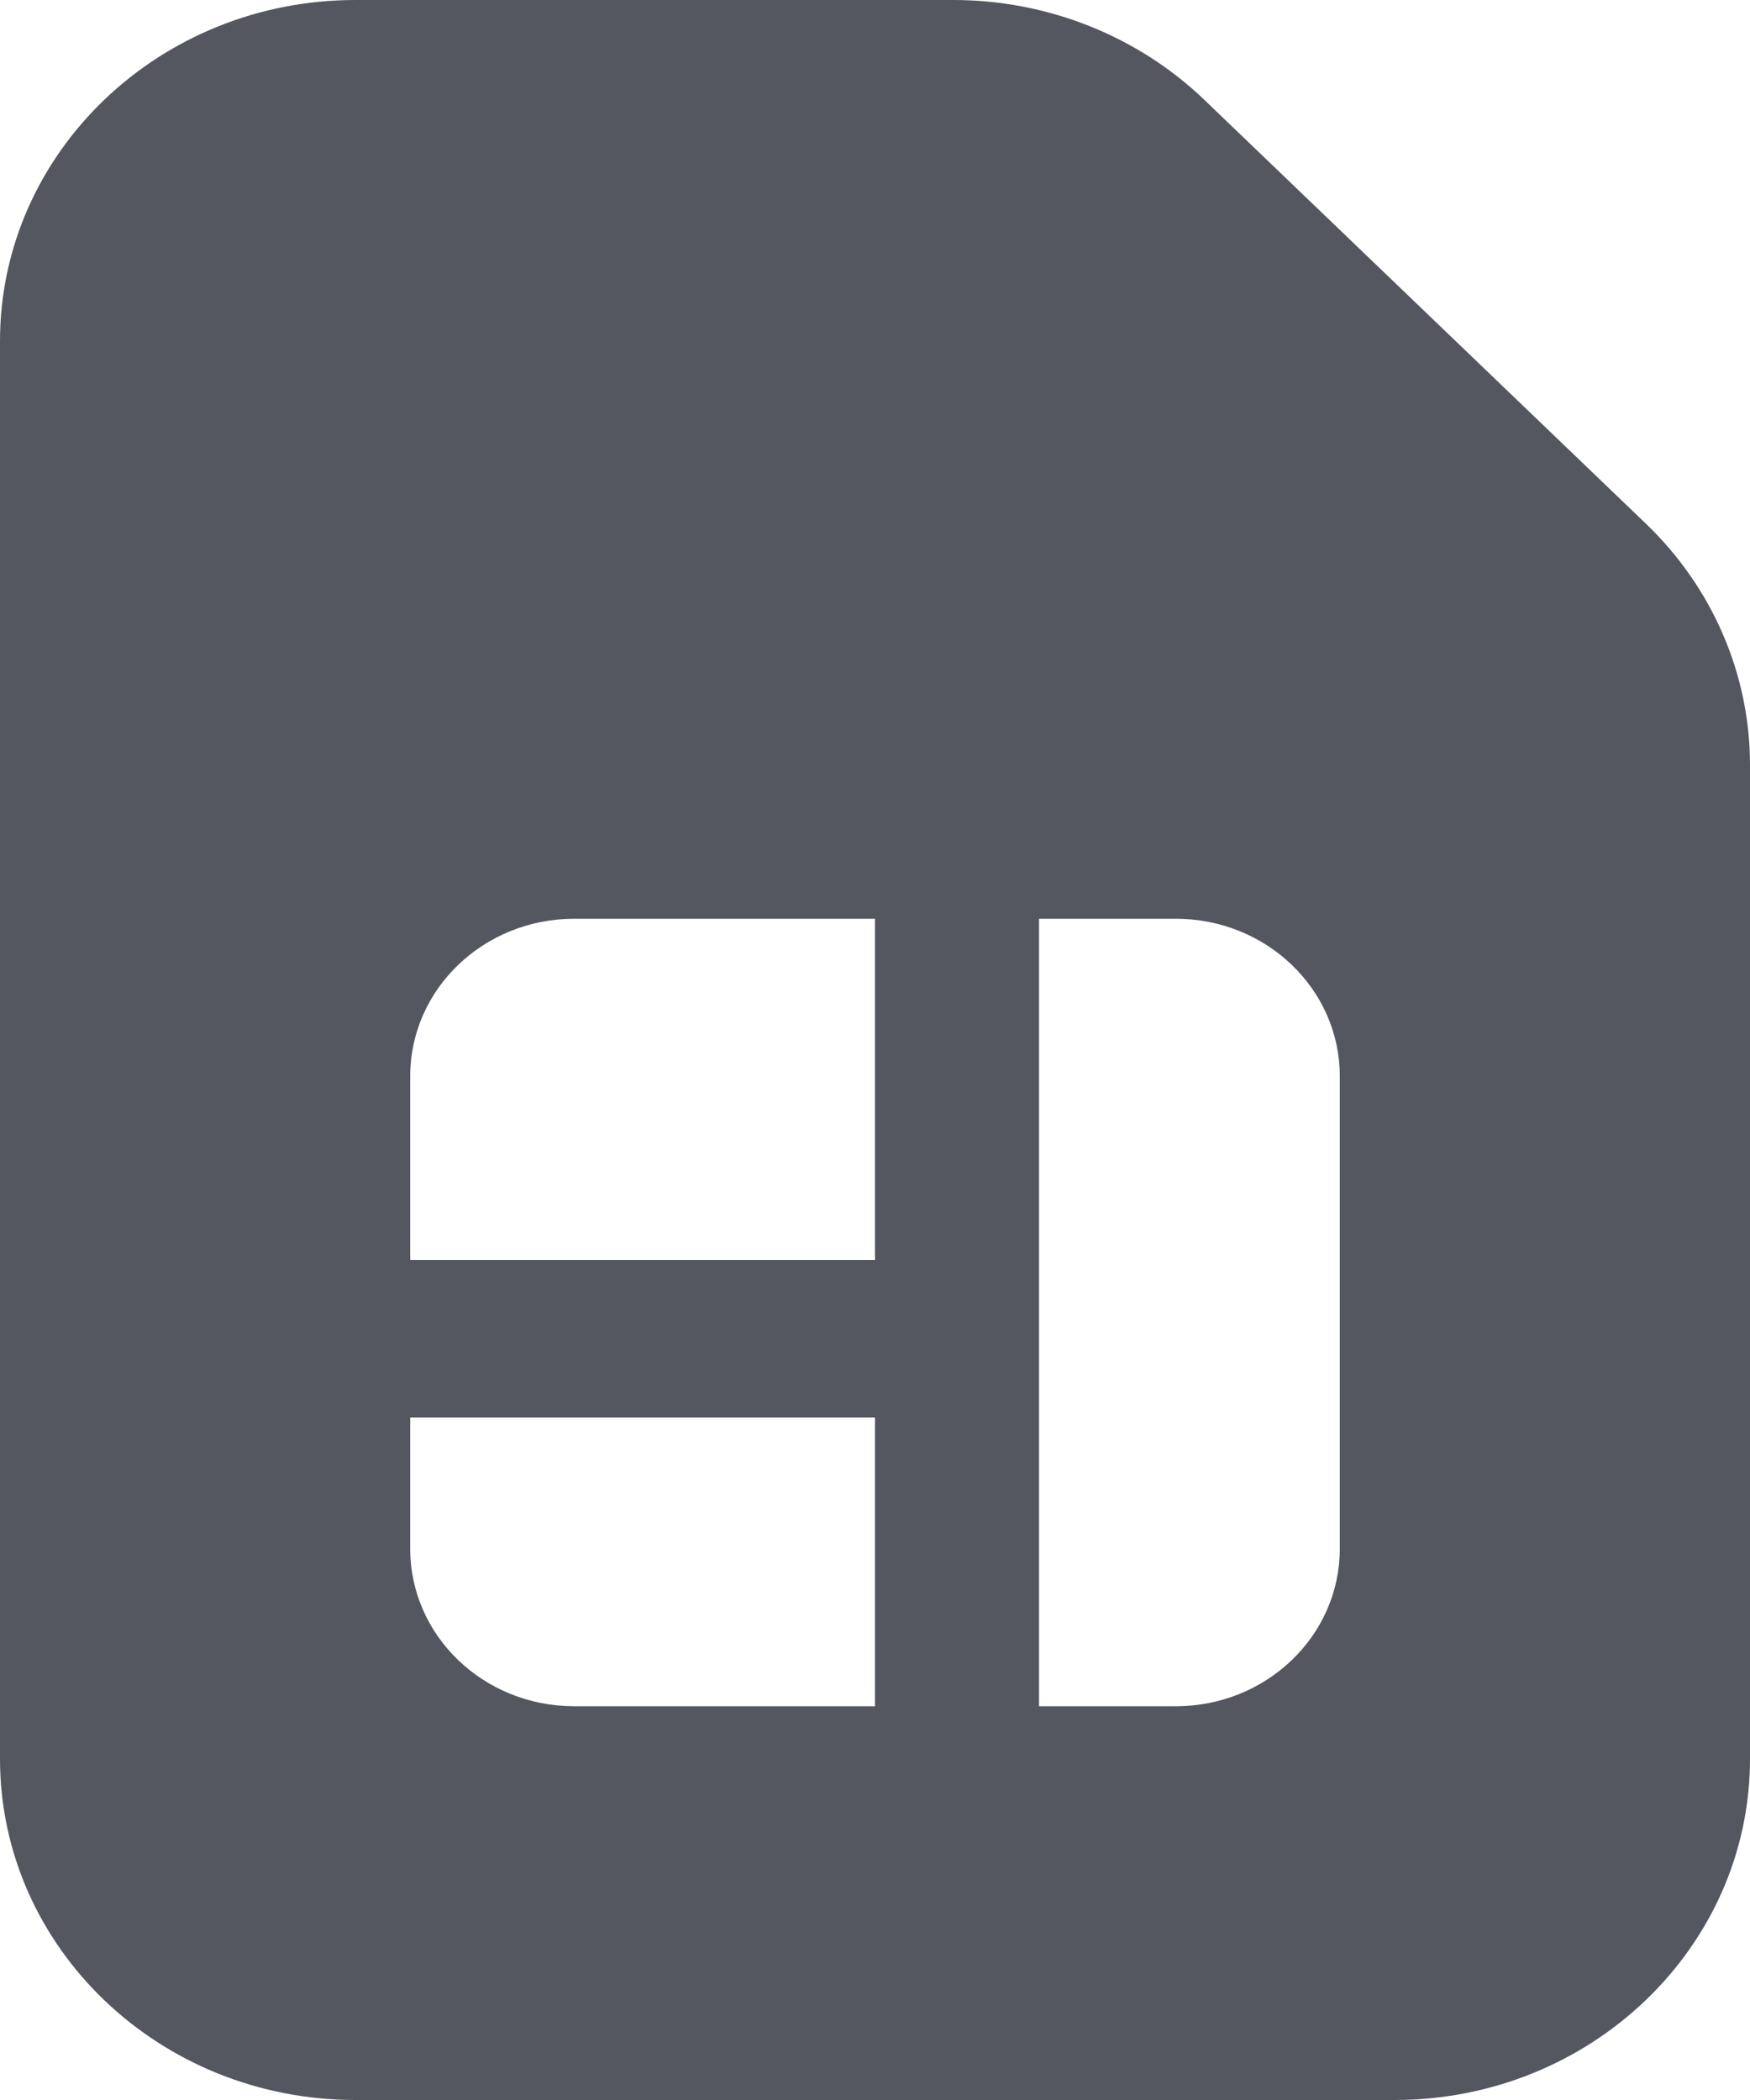 <svg width="15" height="18" viewBox="0 0 15 18" fill="none" xmlns="http://www.w3.org/2000/svg">
<path d="M0 2.925C0 1.31 1.364 0 3.047 0H8.17C8.978 0 9.753 0.308 10.324 0.857L14.108 4.489C14.679 5.037 15 5.781 15 6.557V15.075C15 16.69 13.636 18 11.953 18H3.047C1.364 18 0 16.69 0 15.075V2.925ZM3.516 10.8H7.5V7.875H4.922C4.145 7.875 3.516 8.479 3.516 9.225V10.8ZM3.516 12.15V13.275C3.516 14.021 4.145 14.625 4.922 14.625H7.5V12.15H3.516ZM8.906 14.625H10.078C10.855 14.625 11.484 14.021 11.484 13.275V9.225C11.484 8.479 10.855 7.875 10.078 7.875H8.906V14.625Z" fill="#545660"/>
</svg>
